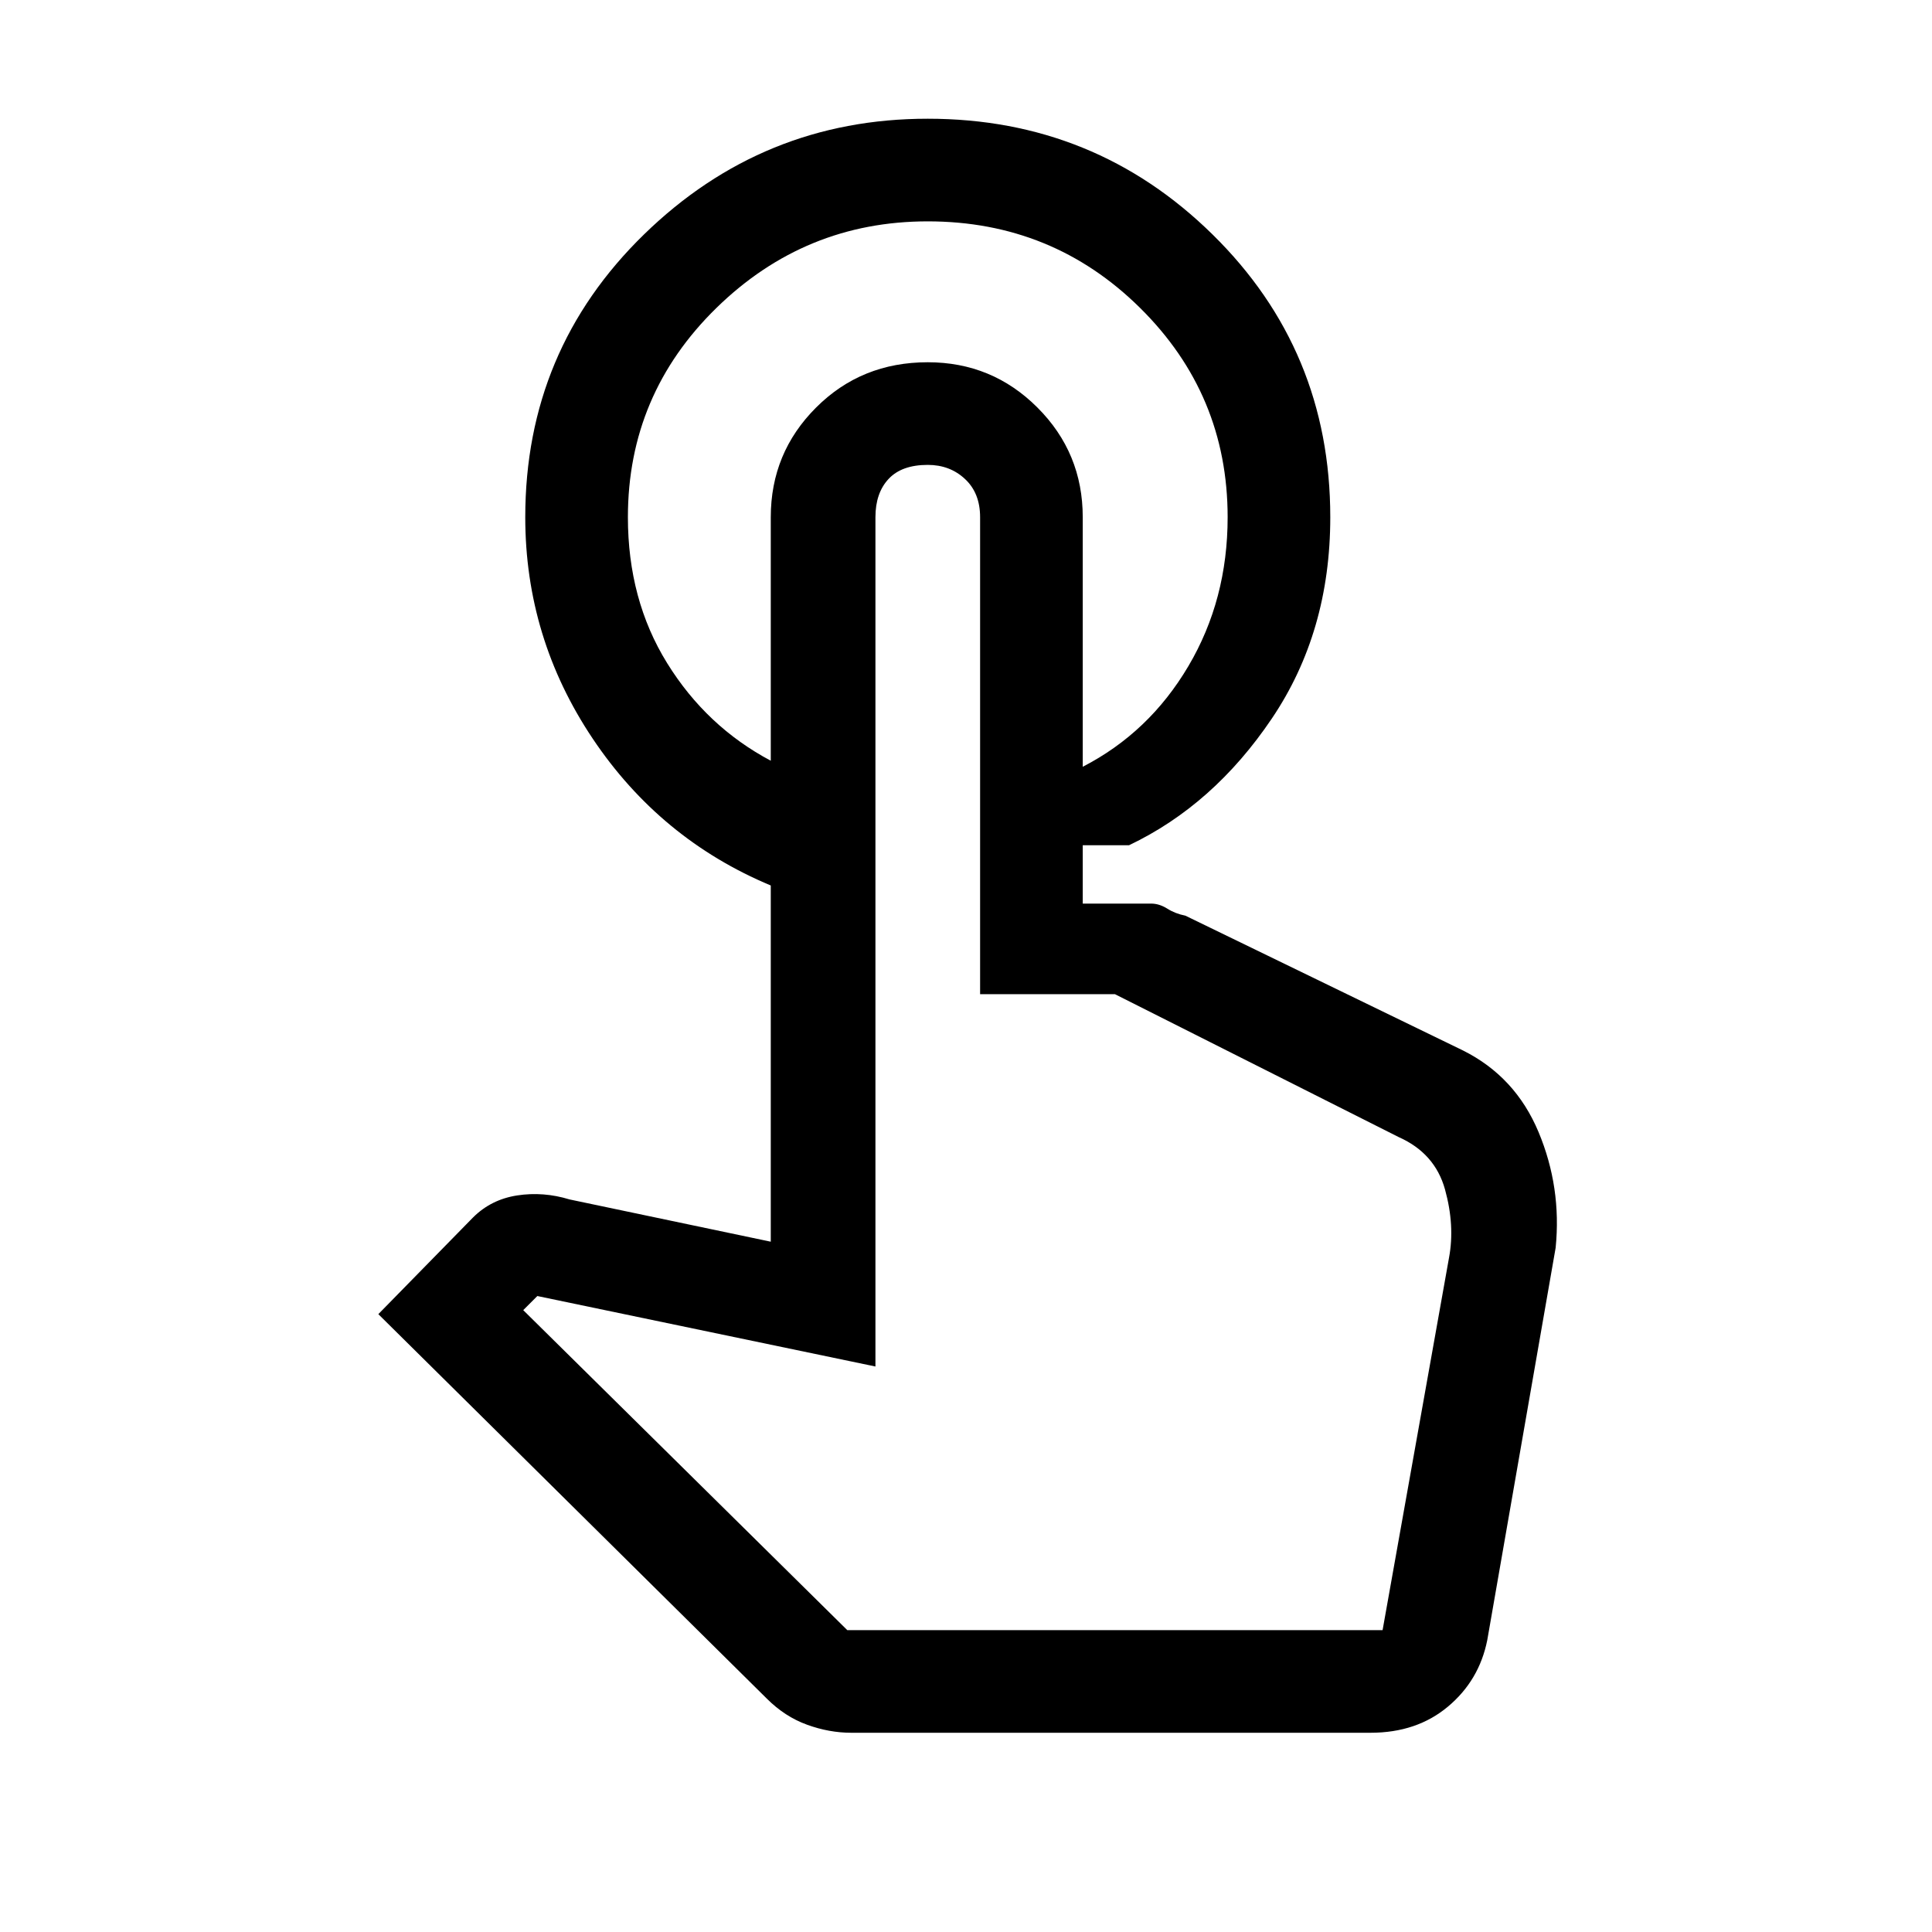 <svg xmlns="http://www.w3.org/2000/svg" height="40" width="40"><path d="M19.208 2.458Q22.667 2.458 25.104 4.854Q27.542 7.25 27.542 10.708Q27.542 13.083 26.333 14.875Q25.125 16.667 23.375 17.5H22.417V15.875Q23.792 15.167 24.604 13.792Q25.417 12.417 25.417 10.708Q25.417 8.167 23.604 6.375Q21.792 4.583 19.208 4.583Q16.667 4.583 14.833 6.375Q13 8.167 13 10.708Q13 12.417 13.812 13.729Q14.625 15.042 15.958 15.75V18.333Q13.667 17.375 12.271 15.292Q10.875 13.208 10.875 10.708Q10.875 7.25 13.333 4.854Q15.792 2.458 19.208 2.458ZM17.625 35.875Q17.167 35.875 16.708 35.708Q16.25 35.542 15.875 35.167L7.833 27.208L9.792 25.208Q10.167 24.833 10.708 24.75Q11.25 24.667 11.792 24.833L15.958 25.708V10.708Q15.958 9.375 16.896 8.438Q17.833 7.5 19.208 7.5Q20.542 7.5 21.479 8.438Q22.417 9.375 22.417 10.708V18.708H23.833Q24 18.708 24.167 18.812Q24.333 18.917 24.542 18.958L30.292 21.75Q31.375 22.292 31.854 23.438Q32.333 24.583 32.208 25.833L30.792 33.958Q30.625 34.792 29.979 35.333Q29.333 35.875 28.375 35.875ZM17.542 33.75H28.625L30 26.042Q30.125 25.375 29.917 24.625Q29.708 23.875 28.958 23.542L23.083 20.583H20.292V10.708Q20.292 10.208 19.979 9.917Q19.667 9.625 19.208 9.625Q18.667 9.625 18.396 9.917Q18.125 10.208 18.125 10.708V28.292L11.125 26.833L10.833 27.125ZM28.625 33.75H17.542H18.125Q18.125 33.75 18.396 33.75Q18.667 33.75 19.167 33.75Q19.708 33.75 20 33.75Q20.292 33.75 20.292 33.75H23.083H28.625Q28.625 33.75 28.625 33.75Q28.625 33.75 28.625 33.75Z"/></svg>